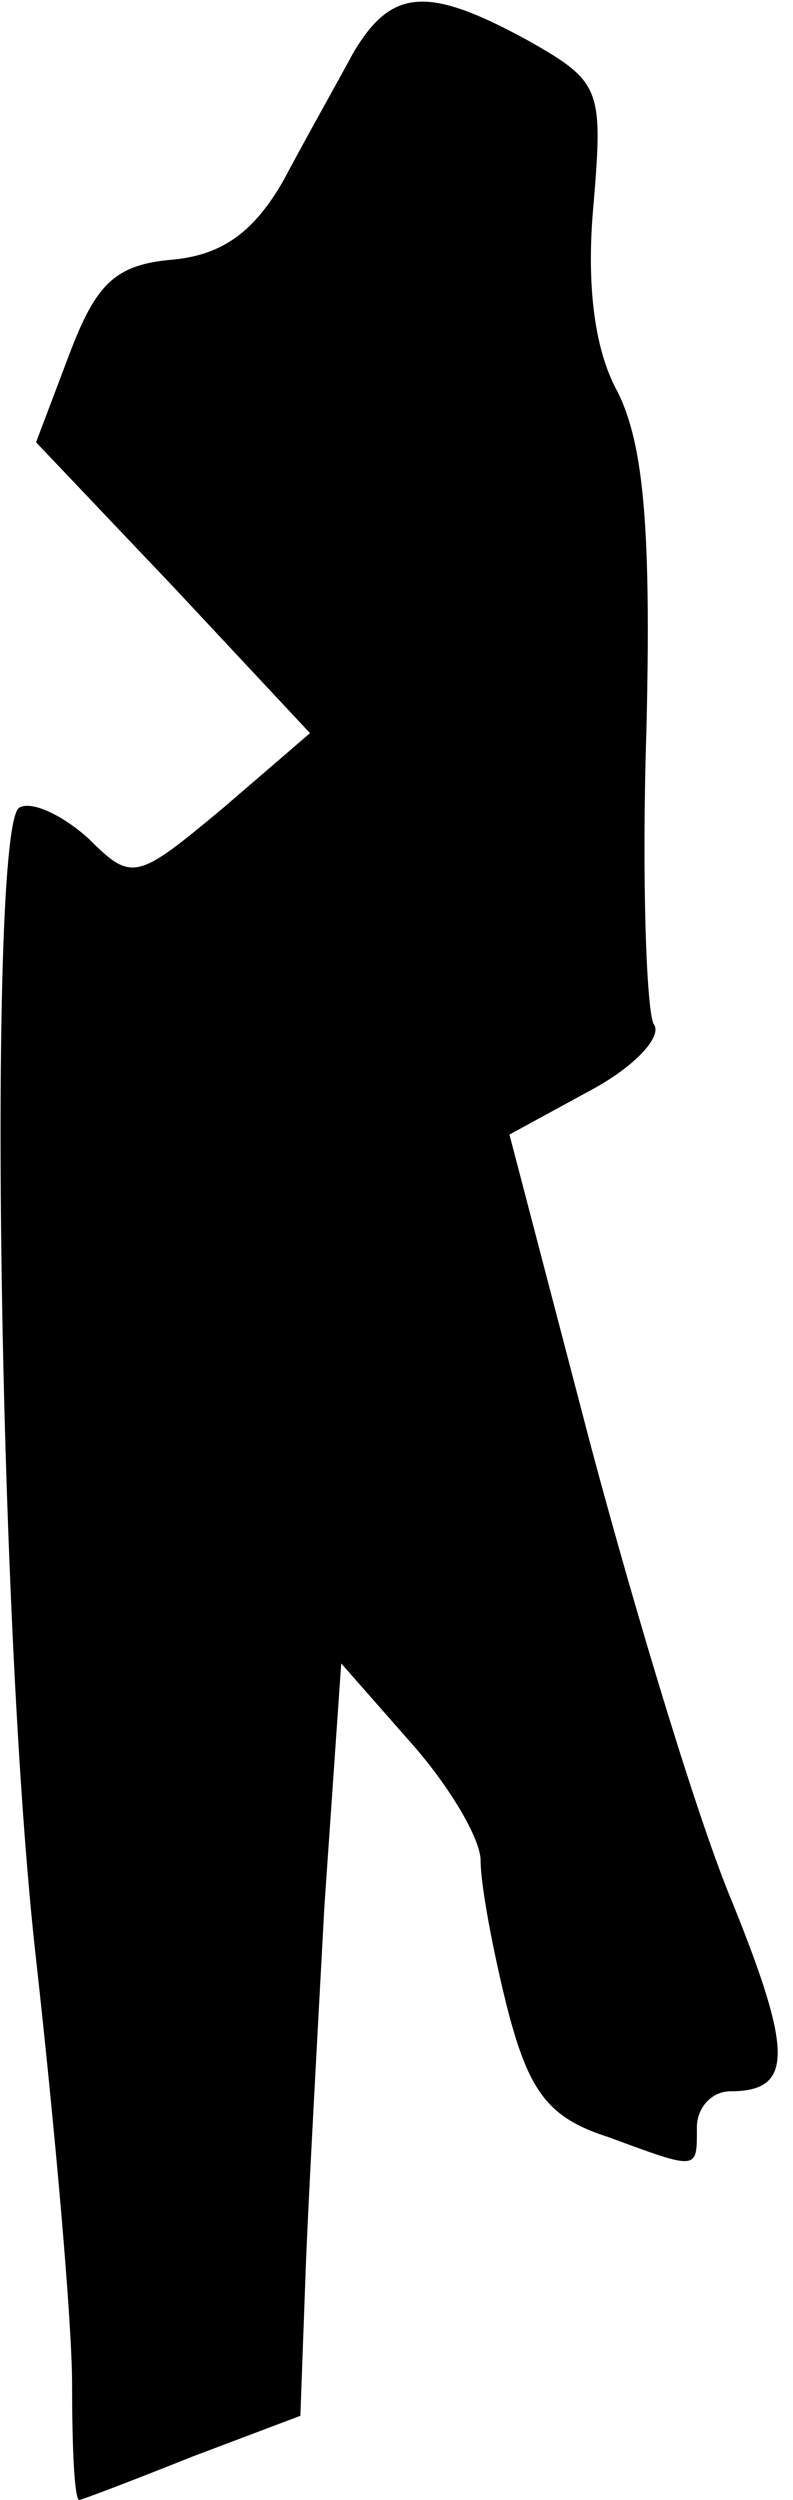 <?xml version="1.0" standalone="no"?>
<!DOCTYPE svg PUBLIC "-//W3C//DTD SVG 20010904//EN"
 "http://www.w3.org/TR/2001/REC-SVG-20010904/DTD/svg10.dtd">
<svg version="1.0" xmlns="http://www.w3.org/2000/svg"
 width="33pt" height="104pt" viewBox="0 0 33 104"
 preserveAspectRatio="xMidYMid meet">
<g transform="translate(0,104) scale(0.1,-0.1)"
fill="#000000" stroke="none">
<path fill="#000000" stroke="none" d="M147 1018 c-7 -13 -20 -36 -29 -53 -12
-21 -25 -31 -46 -33 -24 -2 -32 -10 -43 -39 l-14 -37 57 -60 57 -61 -36 -31
c-36 -30 -38 -31 -56 -13 -11 10 -24 16 -29 13 -13 -8 -9 -338 7 -479 8 -72
15 -151 15 -177 0 -27 1 -48 3 -48 1 0 22 8 47 18 l45 17 2 55 c1 30 5 101 8
157 l7 101 29 -33 c16 -18 29 -40 29 -49 0 -10 5 -37 11 -61 9 -35 17 -46 42
-54 38 -14 37 -14 37 4 0 8 6 15 14 15 26 0 26 16 1 78 -14 33 -40 119 -59
190 l-34 130 33 18 c19 10 31 23 27 28 -3 6 -5 61 -3 122 2 83 -1 119 -12 141
-10 18 -13 46 -10 78 4 48 3 51 -27 68 -42 23 -57 22 -73 -5z"/>
</g>
</svg>
